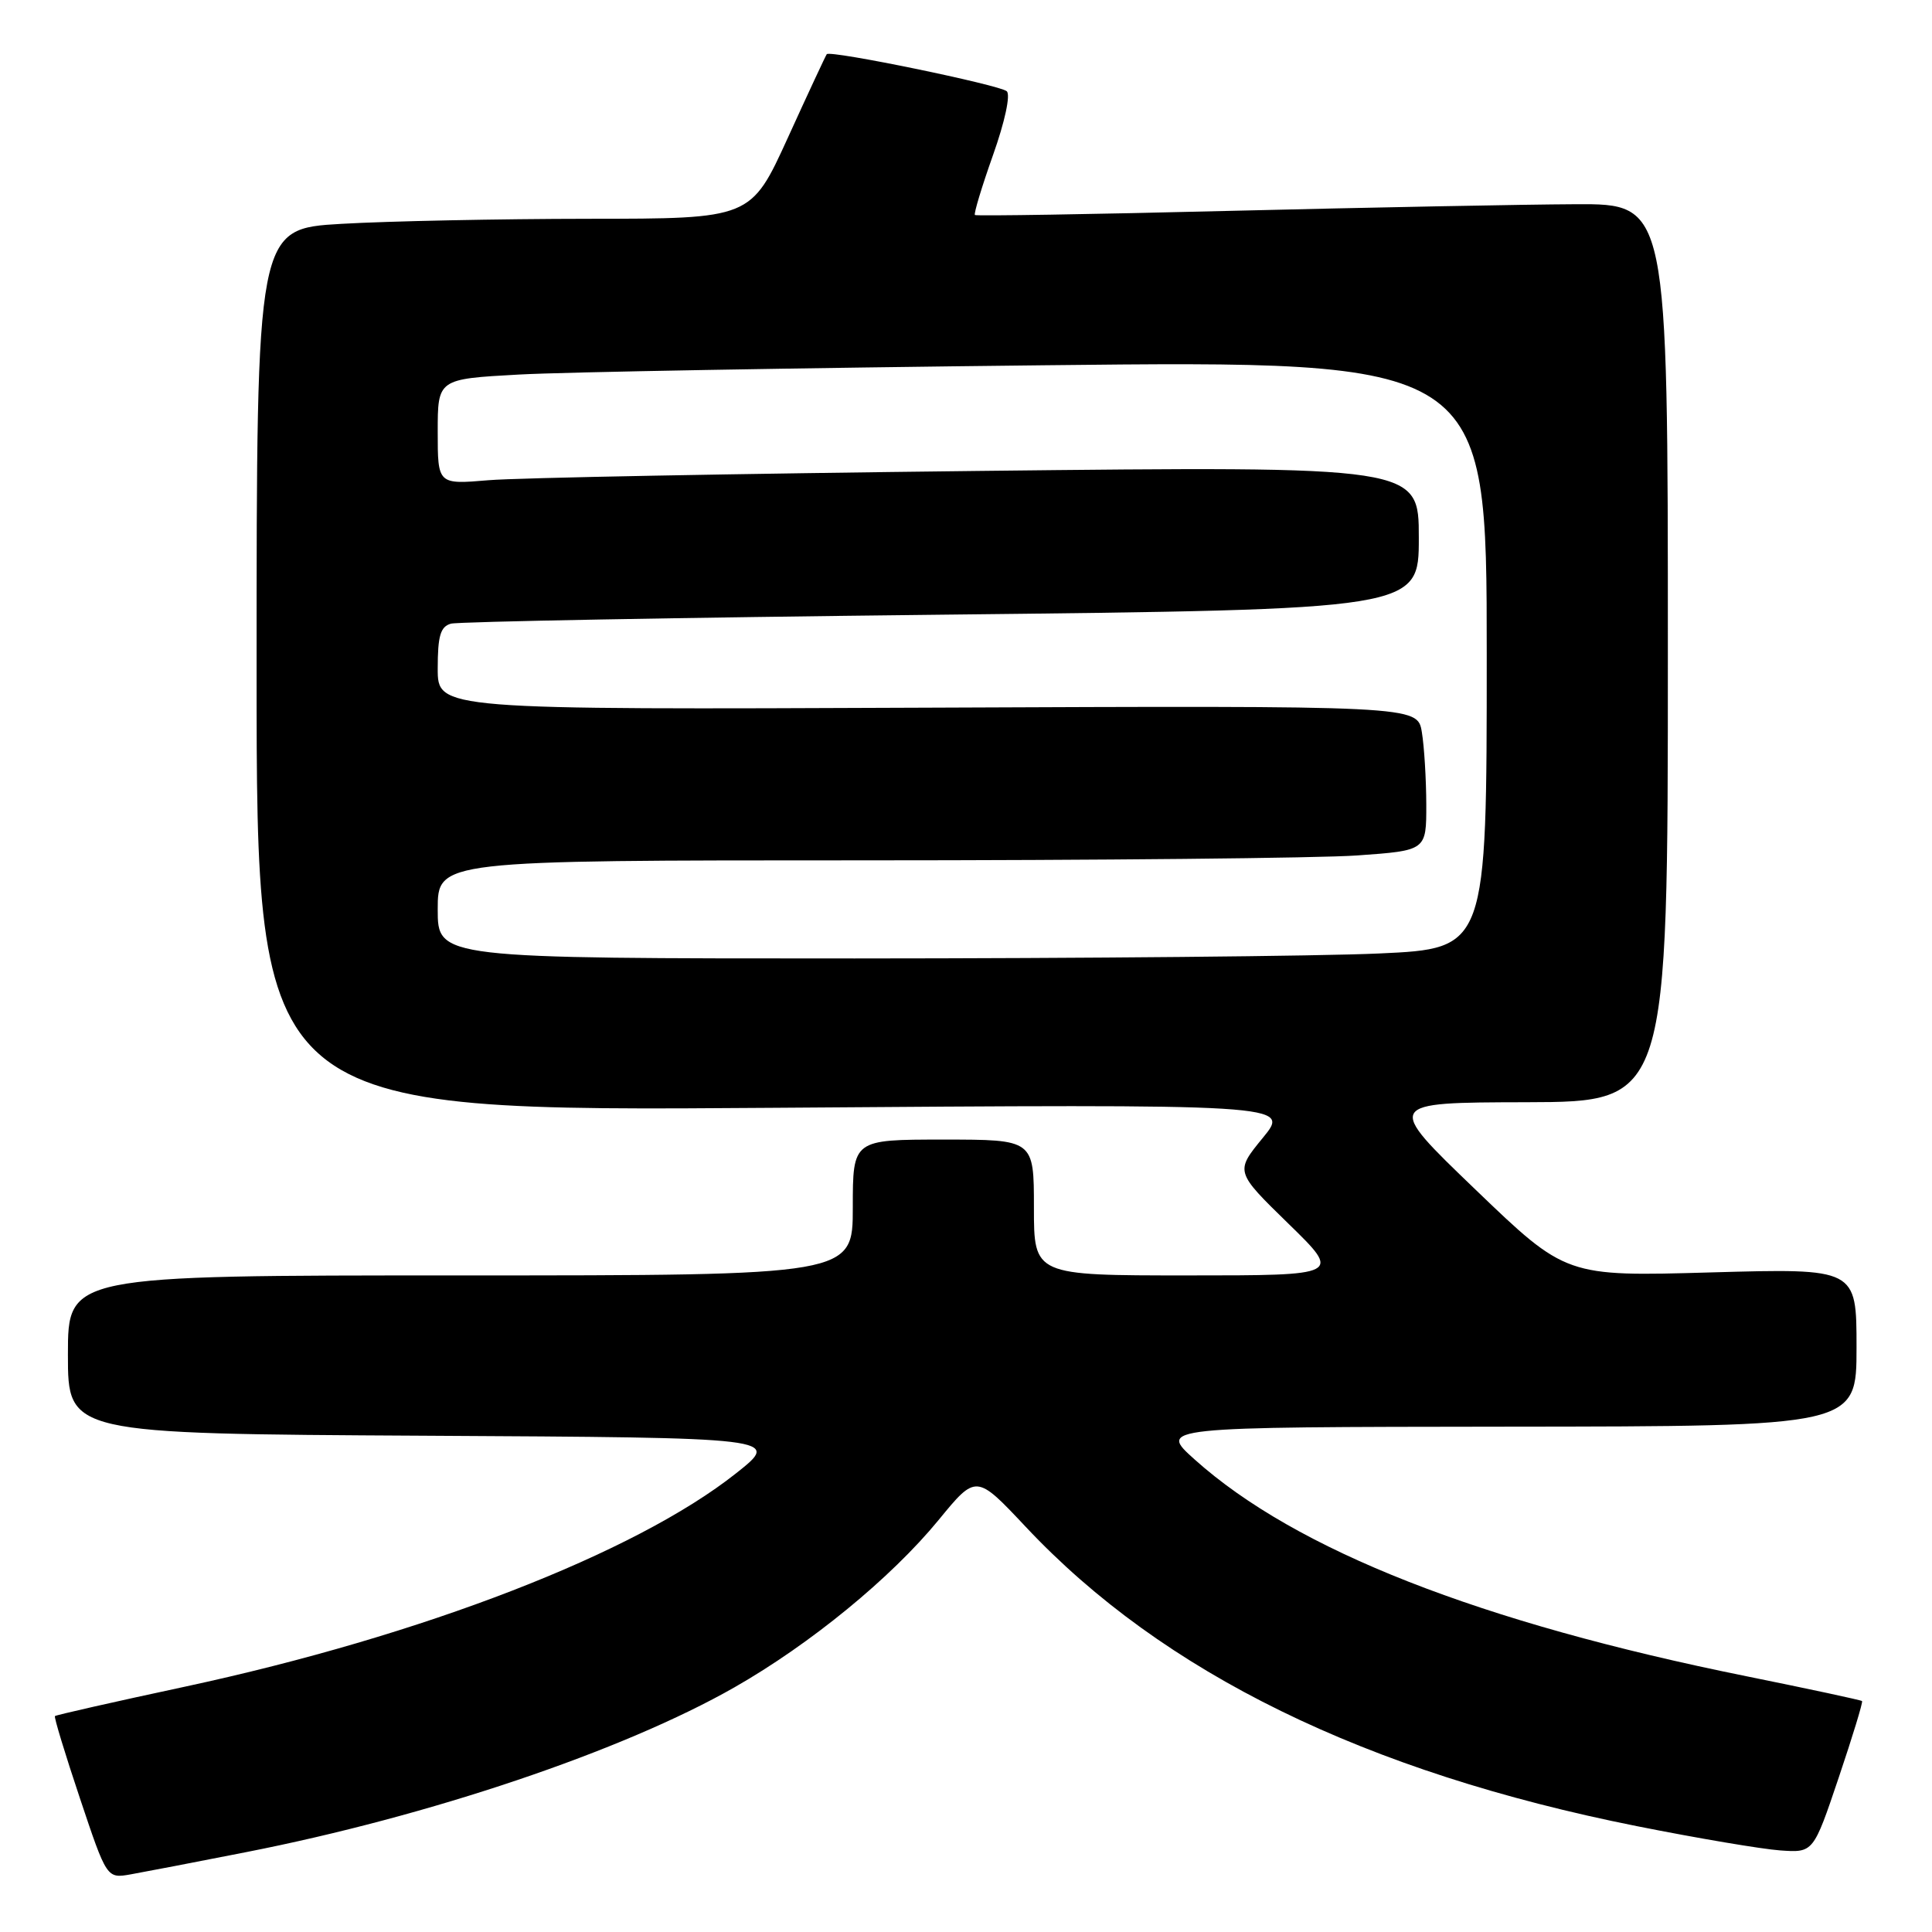 <?xml version="1.0" encoding="UTF-8" standalone="no"?>
<!DOCTYPE svg PUBLIC "-//W3C//DTD SVG 1.1//EN" "http://www.w3.org/Graphics/SVG/1.1/DTD/svg11.dtd" >
<svg xmlns="http://www.w3.org/2000/svg" xmlns:xlink="http://www.w3.org/1999/xlink" version="1.1" viewBox="0 0 256 256">
 <g >
 <path fill="currentColor"
d=" M 32.55 245.43 C 56.92 240.65 82.54 232.01 97.32 223.58 C 107.41 217.82 118.07 209.08 124.36 201.42 C 129.35 195.33 129.35 195.33 135.93 202.33 C 154.09 221.67 180.94 234.81 216.92 241.98 C 224.94 243.58 233.48 245.02 235.89 245.19 C 240.28 245.50 240.28 245.50 243.63 235.57 C 245.47 230.11 246.87 225.53 246.73 225.40 C 246.60 225.27 239.74 223.80 231.50 222.13 C 196.08 214.98 171.71 205.41 158.31 193.40 C 153.50 189.09 153.50 189.09 199.75 189.04 C 246.00 189.00 246.00 189.00 246.00 178.53 C 246.00 168.06 246.00 168.06 226.75 168.60 C 207.50 169.15 207.50 169.15 195.50 157.62 C 183.50 146.09 183.50 146.09 202.25 146.05 C 221.00 146.00 221.00 146.00 221.00 86.50 C 221.00 27.00 221.00 27.00 208.75 27.06 C 202.01 27.09 181.43 27.49 163.00 27.94 C 144.57 28.40 129.36 28.64 129.18 28.49 C 129.01 28.33 130.09 24.75 131.58 20.55 C 133.15 16.13 133.92 12.56 133.40 12.09 C 132.46 11.25 110.00 6.62 109.55 7.18 C 109.41 7.36 107.09 12.33 104.40 18.24 C 99.50 28.98 99.50 28.98 78.00 28.99 C 66.17 29.00 51.44 29.30 45.25 29.66 C 34.00 30.31 34.00 30.31 34.00 88.80 C 34.00 147.29 34.00 147.29 102.50 146.79 C 171.01 146.29 171.01 146.29 167.33 150.77 C 163.66 155.25 163.66 155.25 170.71 162.13 C 177.76 169.00 177.76 169.00 157.38 169.00 C 137.00 169.00 137.00 169.00 137.00 160.00 C 137.00 151.00 137.00 151.00 125.00 151.00 C 113.00 151.00 113.00 151.00 113.00 160.00 C 113.00 169.00 113.00 169.00 61.00 169.00 C 9.00 169.00 9.00 169.00 9.00 179.49 C 9.00 189.98 9.00 189.98 56.25 190.24 C 103.50 190.50 103.50 190.50 97.52 195.23 C 84.14 205.83 55.96 216.73 24.52 223.49 C 15.18 225.49 7.42 227.25 7.28 227.39 C 7.14 227.53 8.63 232.43 10.59 238.28 C 14.15 248.92 14.15 248.92 17.33 248.36 C 19.07 248.05 25.92 246.74 32.55 245.43 Z  M 58.00 120.50 C 58.00 114.00 58.00 114.00 114.35 114.00 C 145.34 114.00 174.81 113.71 179.85 113.35 C 189.00 112.70 189.00 112.70 188.99 106.60 C 188.98 103.25 188.72 98.92 188.40 97.00 C 187.82 93.50 187.82 93.50 122.91 93.77 C 58.00 94.04 58.00 94.04 58.00 88.59 C 58.00 84.25 58.36 83.03 59.75 82.64 C 60.71 82.37 89.96 81.83 124.75 81.45 C 188.00 80.76 188.00 80.76 188.00 71.26 C 188.00 61.76 188.00 61.76 129.75 62.40 C 97.71 62.76 68.46 63.31 64.75 63.63 C 58.00 64.20 58.00 64.20 58.00 57.21 C 58.00 50.22 58.00 50.22 68.75 49.63 C 74.66 49.30 105.94 48.75 138.25 48.40 C 197.00 47.76 197.00 47.76 197.00 86.72 C 197.00 125.69 197.00 125.69 182.75 126.34 C 174.91 126.70 143.64 126.99 113.25 127.00 C 58.00 127.00 58.00 127.00 58.00 120.50 Z "/>
</g>
</svg>
